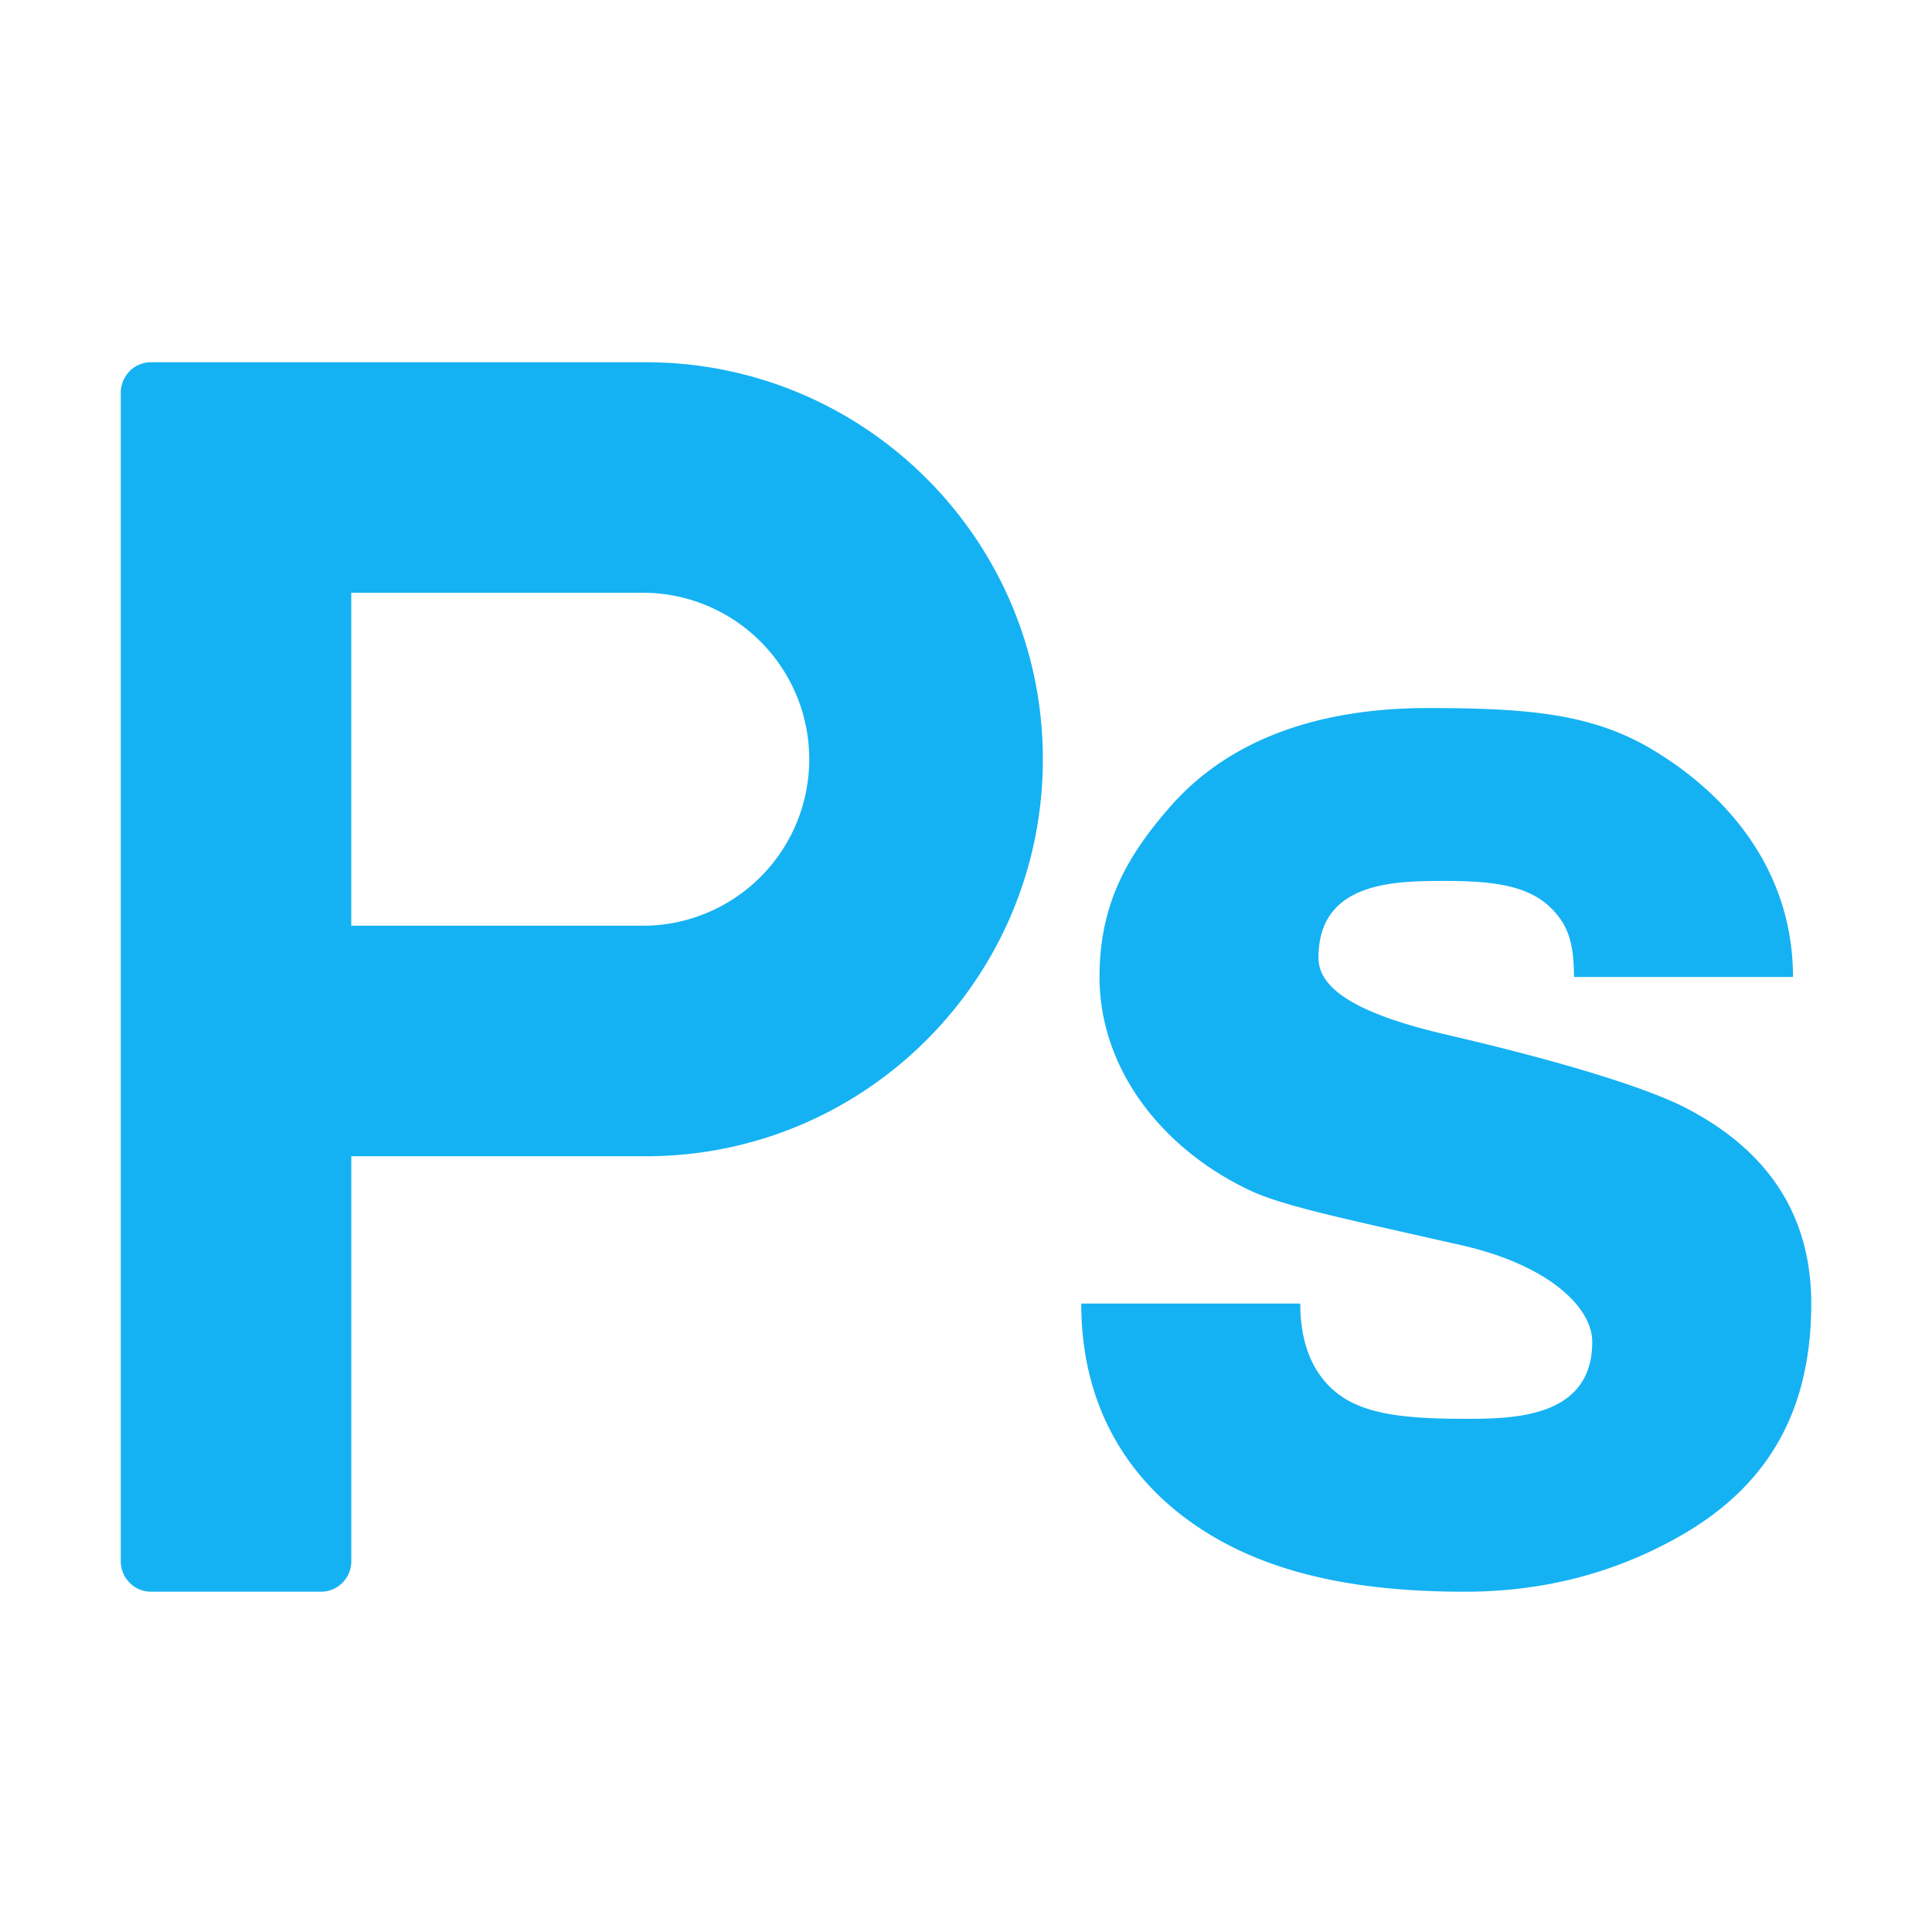 <svg width="64" height="64" viewBox="0 0 64 64" xmlns="http://www.w3.org/2000/svg"><title>icon-ps-l</title><path d="M4.295 12.293A.998.998 0 0 1 5 12h16.393c7.264 0 13.153 5.887 13.153 13.152 0 7.263-5.889 13.151-13.153 13.151h-9.756v13.418c0 .556-.454 1.006-.998 1.006h-5.64c-.551 0-.998-.457-.998-1.006V13.007c0-.28.115-.532.298-.715zm7.341 7.343v11.03h9.76a5.516 5.516 0 0 0 0-11.03h-9.76zm47.76 12.728H52.14c0-1.193-.235-1.73-.696-2.219-.725-.766-1.822-.963-3.536-.963-1.681 0-4.232 0-4.232 2.545 0 1.08 1.397 1.884 4.232 2.546 4.055.94 6.569 1.762 7.789 2.354C58.566 38.057 60 40.255 60 43.182c0 3.554-1.43 5.998-4.232 7.636-2.044 1.185-4.42 1.91-7.254 1.91-3.528 0-6.288-.586-8.464-1.91-2.736-1.673-4.232-4.294-4.232-7.636h7.255c0 1.13.303 2.218 1.177 2.933.873.714 2.187.885 4.264.885 1.55 0 4.231 0 4.231-2.545 0-1.15-1.43-2.52-4.231-3.182-4.154-.941-6.167-1.352-7.255-1.91-2.835-1.393-4.836-4.002-4.836-7 0-2.439.934-4.054 2.418-5.727 1.88-2.09 4.738-3.181 8.464-3.181 3.296 0 5.342.192 7.254 1.272 2.67 1.534 4.836 4.117 4.836 7.637z" fill="#15B2F3" fill-rule="evenodd"/></svg>